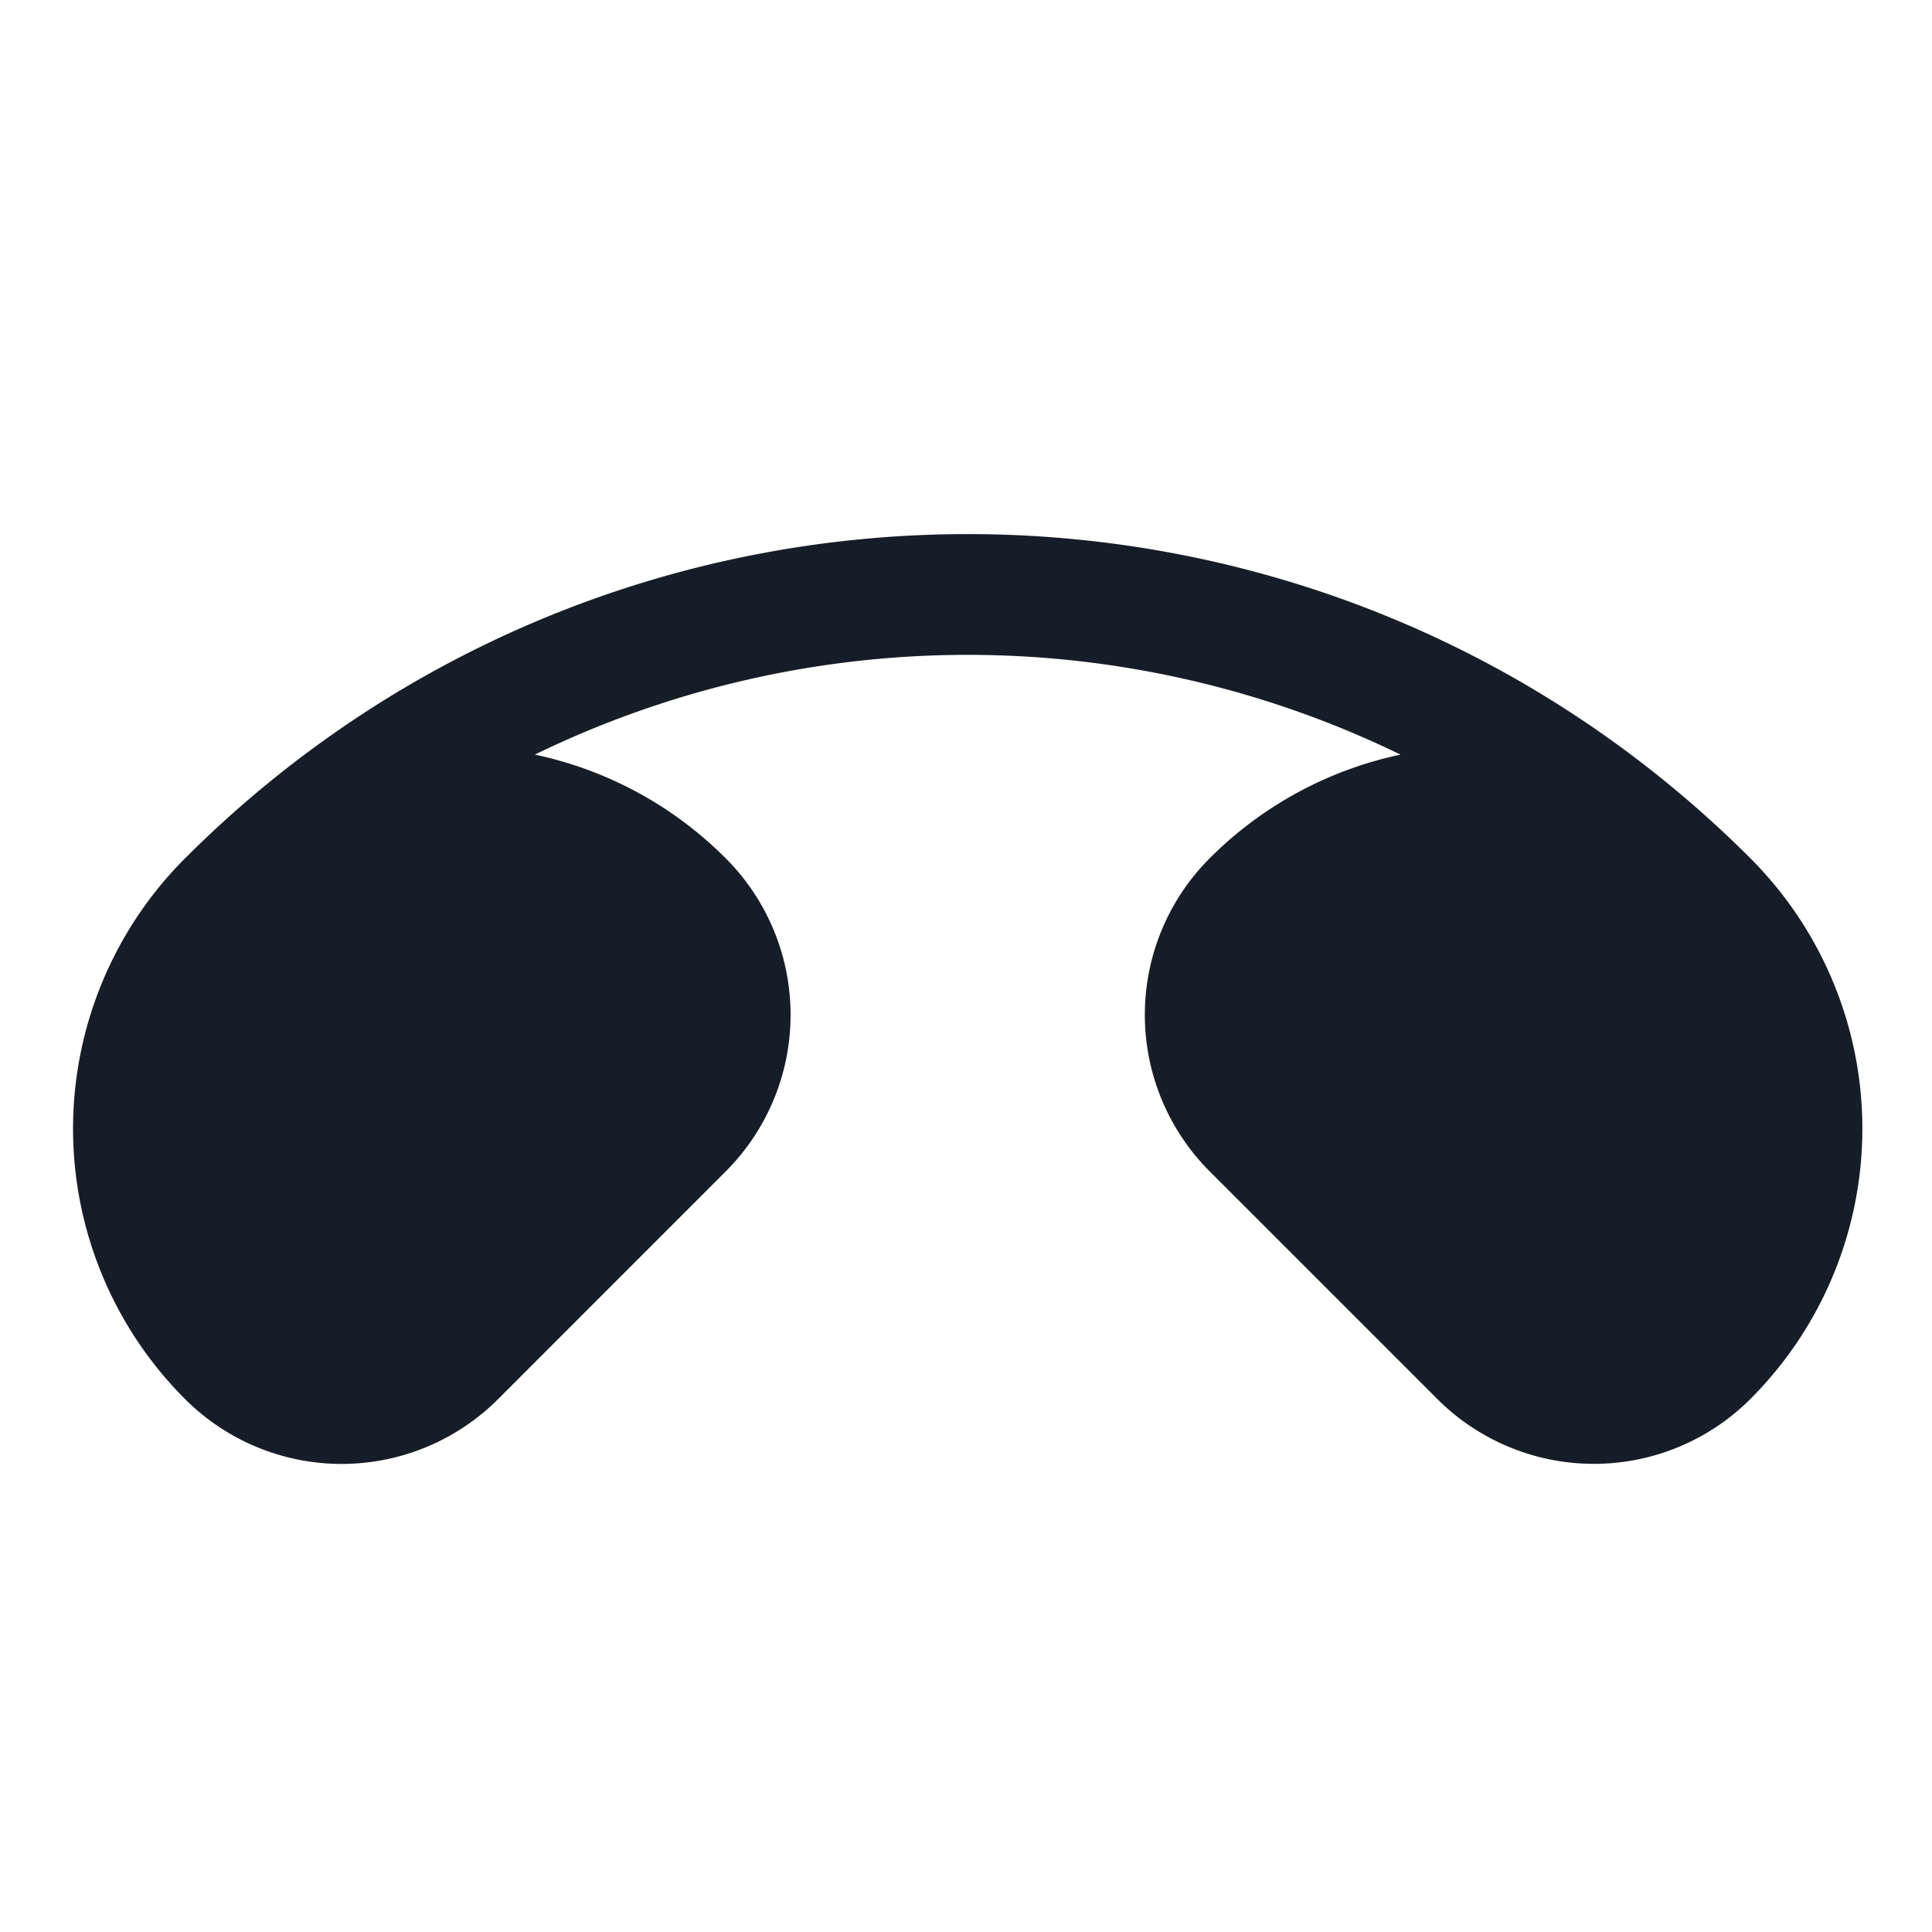 <svg viewBox="0 0 24 24" fill="none" xmlns="http://www.w3.org/2000/svg"><path fill-rule="evenodd" clip-rule="evenodd" d="M17.397 9.374a12.283 12.283 0 0 0-10.753 0 4.728 4.728 0 0 1 2.371 1.288 2.75 2.75 0 0 1 0 3.89L6.188 17.38a2.75 2.75 0 0 1-3.889 0 4.75 4.75 0 0 1-.012-6.706l.012-.012c5.358-5.358 14.037-5.37 19.41-.035l.035.035a4.75 4.75 0 0 1 0 6.717 2.75 2.75 0 0 1-3.889 0l-2.828-2.828a2.75 2.75 0 0 1 0-3.889 4.728 4.728 0 0 1 2.371-1.288Z" fill="#151E28"/></svg>